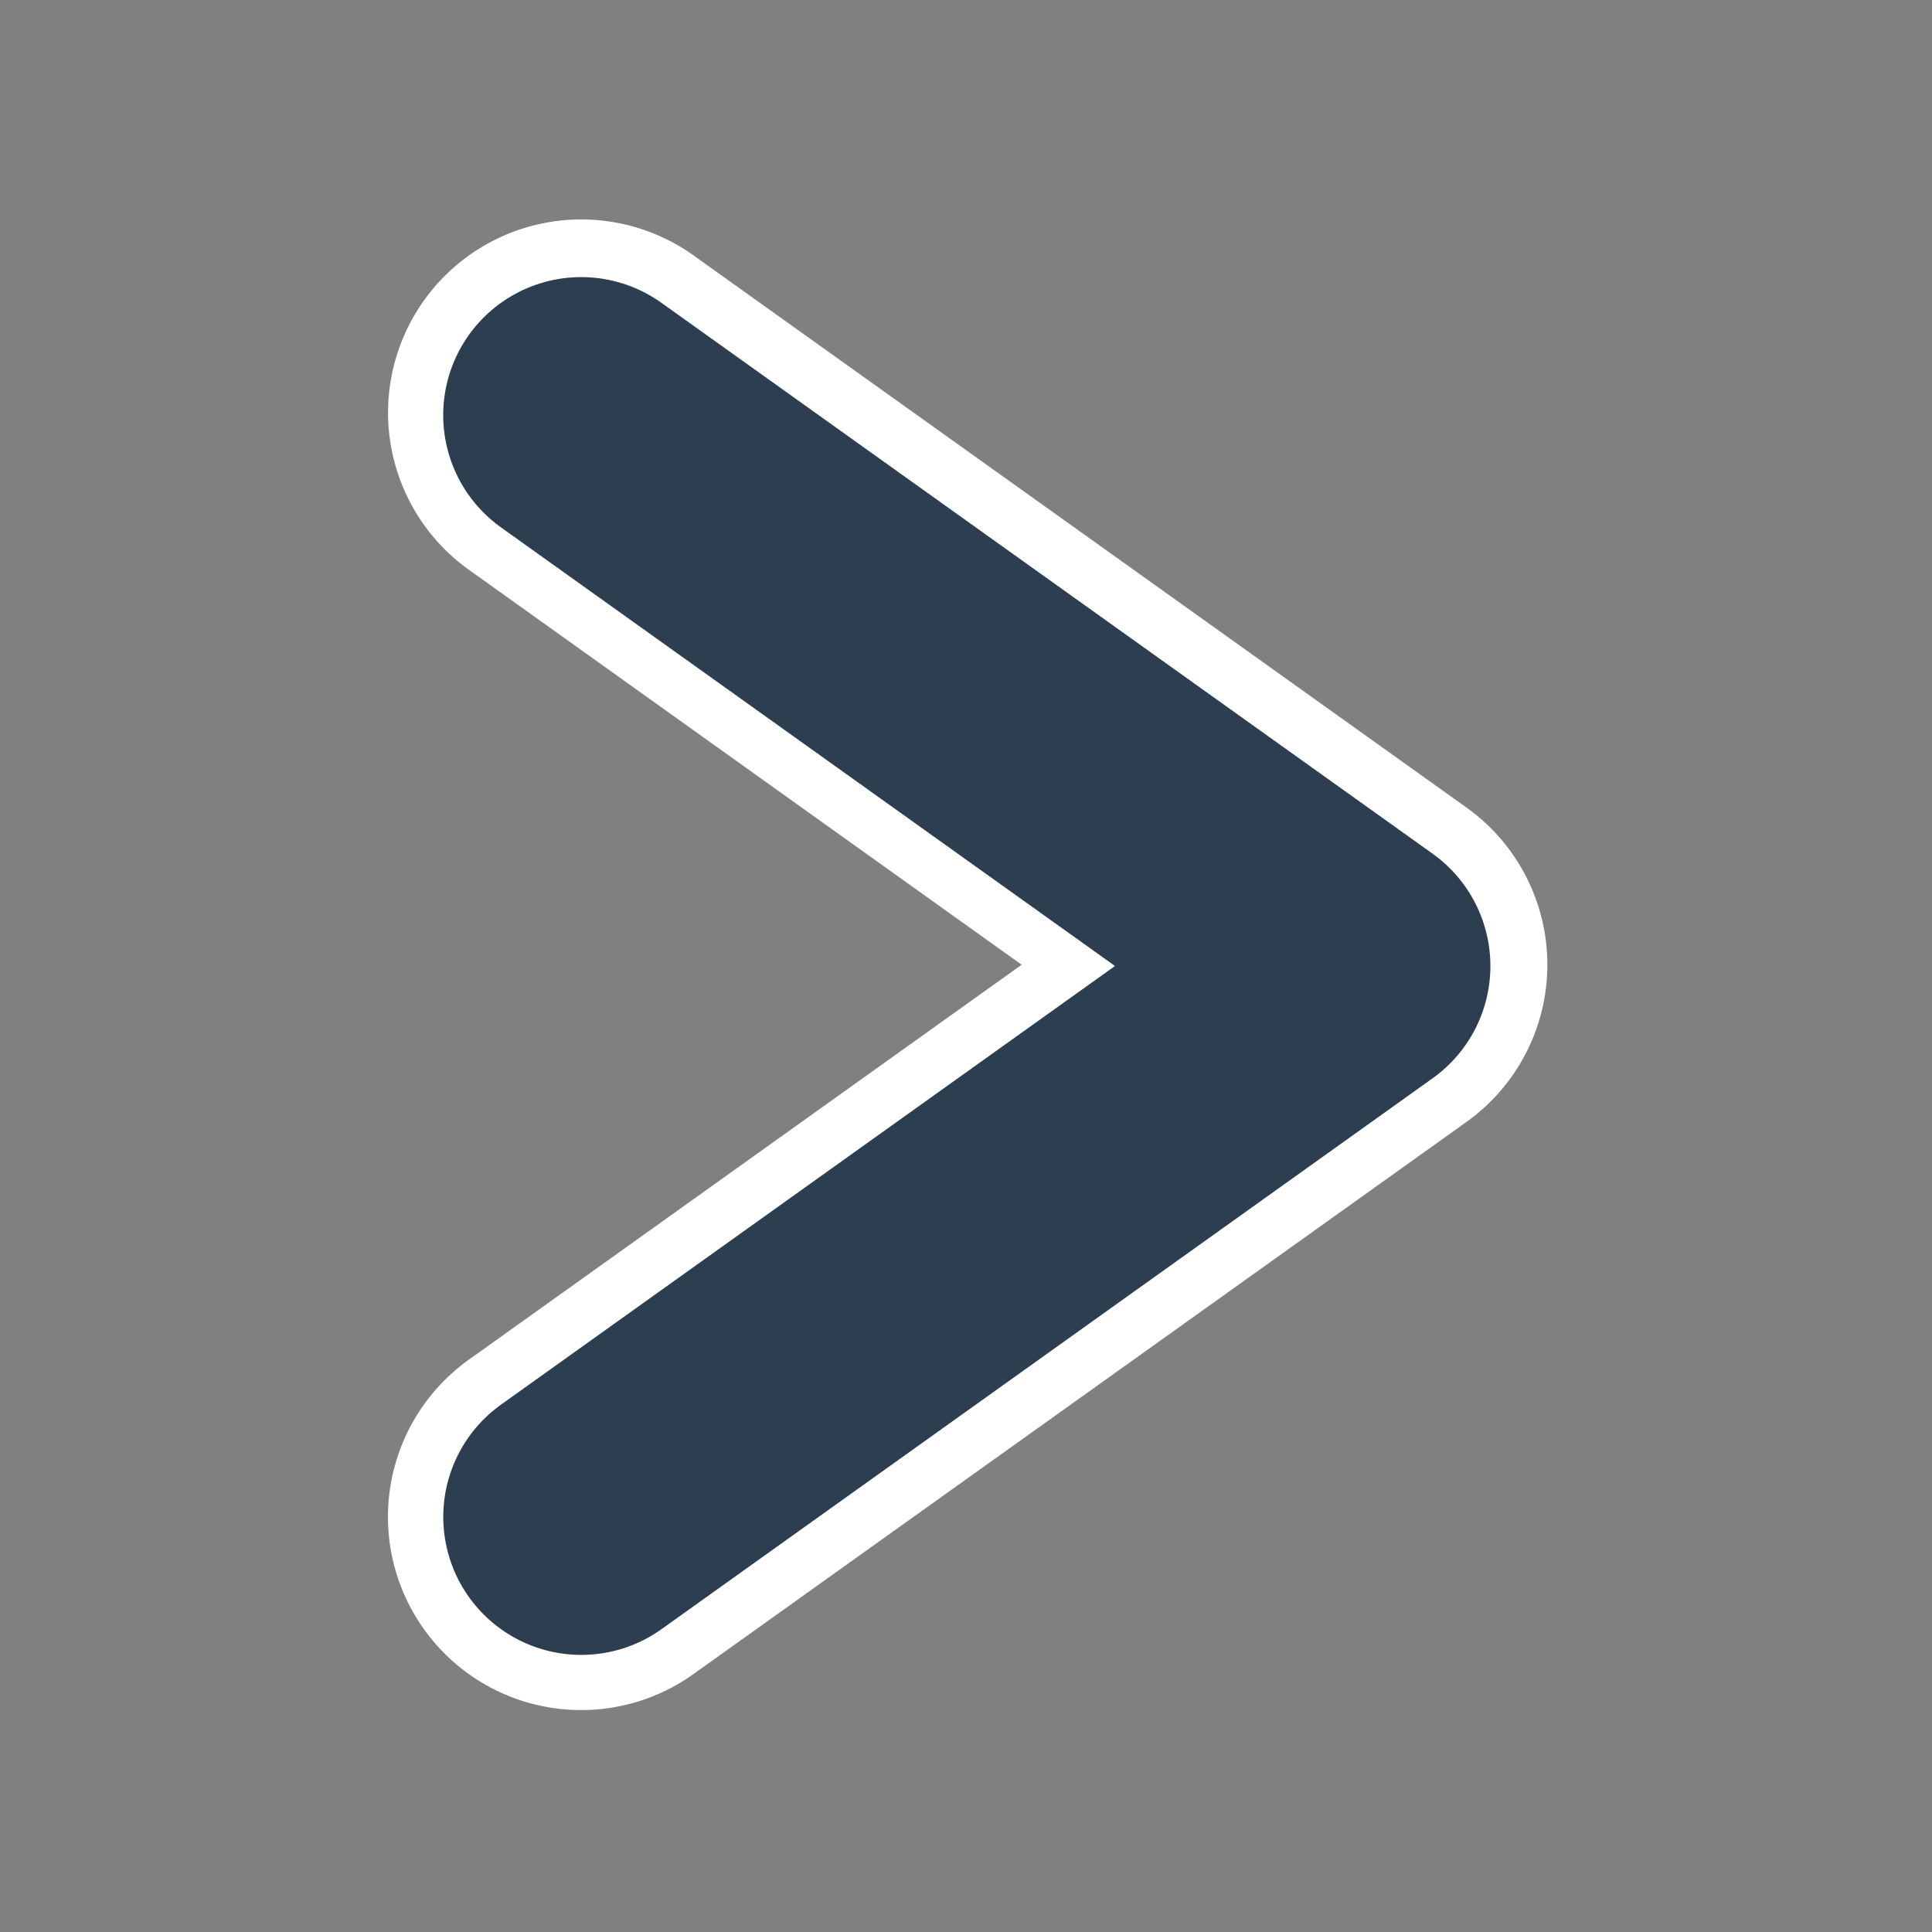 <svg height="35" width="35" xmlns="http://www.w3.org/2000/svg"><rect width="100%" height="100%" fill="#808080" stroke="none"/><g fill="none"><path d="m10.617 4.977a2.5 2.5 0 0 0 -1.51 4.554l11.122 7.946-11.121 7.945a2.5 2.5 0 1 0 2.906 4.068l13.97-9.978a2.5 2.5 0 0 0 0-4.07l-13.97-9.979a2.5 2.5 0 0 0 -1.397-.486z" stroke="#fff" stroke-width="2"/><path d="m10.529 7.52 13.971 9.98-13.97 9.98" stroke="#2c3e50" stroke-linecap="round" stroke-linejoin="round" stroke-width="5"/></g></svg>